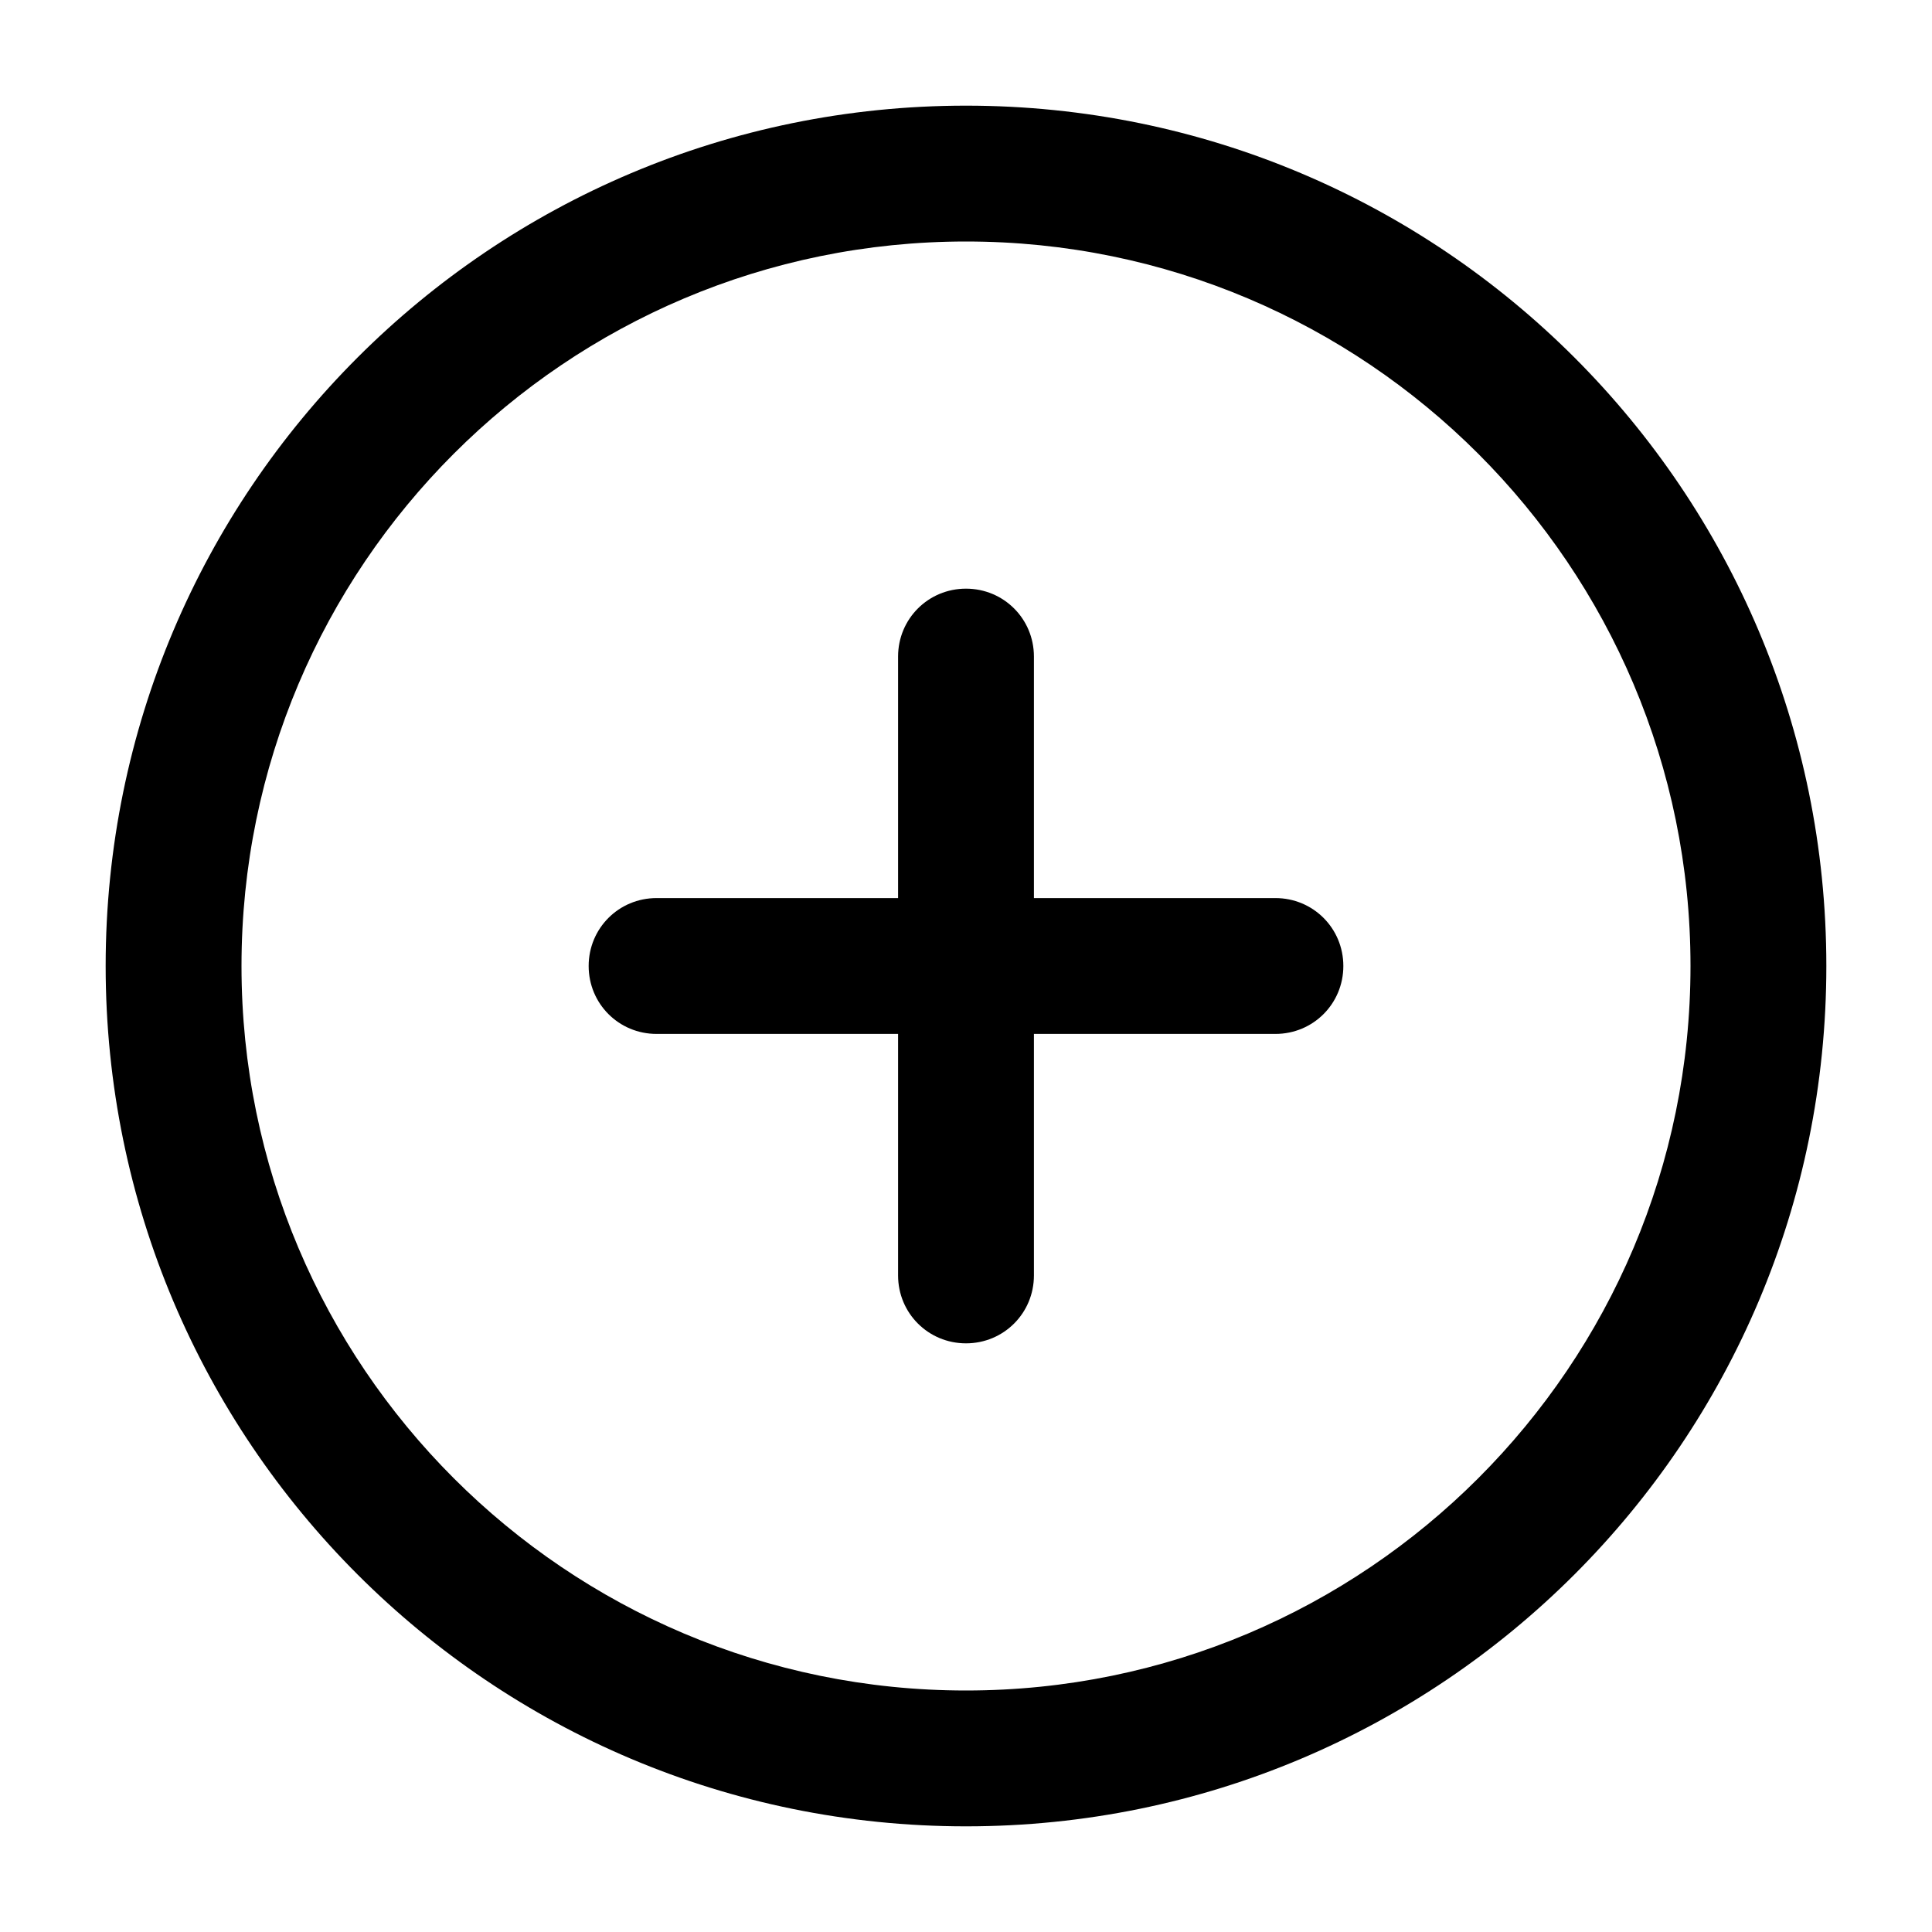 <svg t="1533802954091" viewBox="0 0 1024 1024">
    <path d="M512 56c-252 0-456 204-456 456s204 456 456 456 456-204 456-456-204-456-456-456z m0 840c-212 0-384-172-384-384s172-384 384-384 384 172 384 384-172 384-384 384z"></path>
    <path d="M676 476h-128v-128c0-20-16-36-36-36s-36 16-36 36v128h-128c-20 0-36 16-36 36s16 36 36 36h128v128c0 20 16 36 36 36s36-16 36-36v-128h128c20 0 36-16 36-36s-16-36-36-36z"></path>
</svg>
